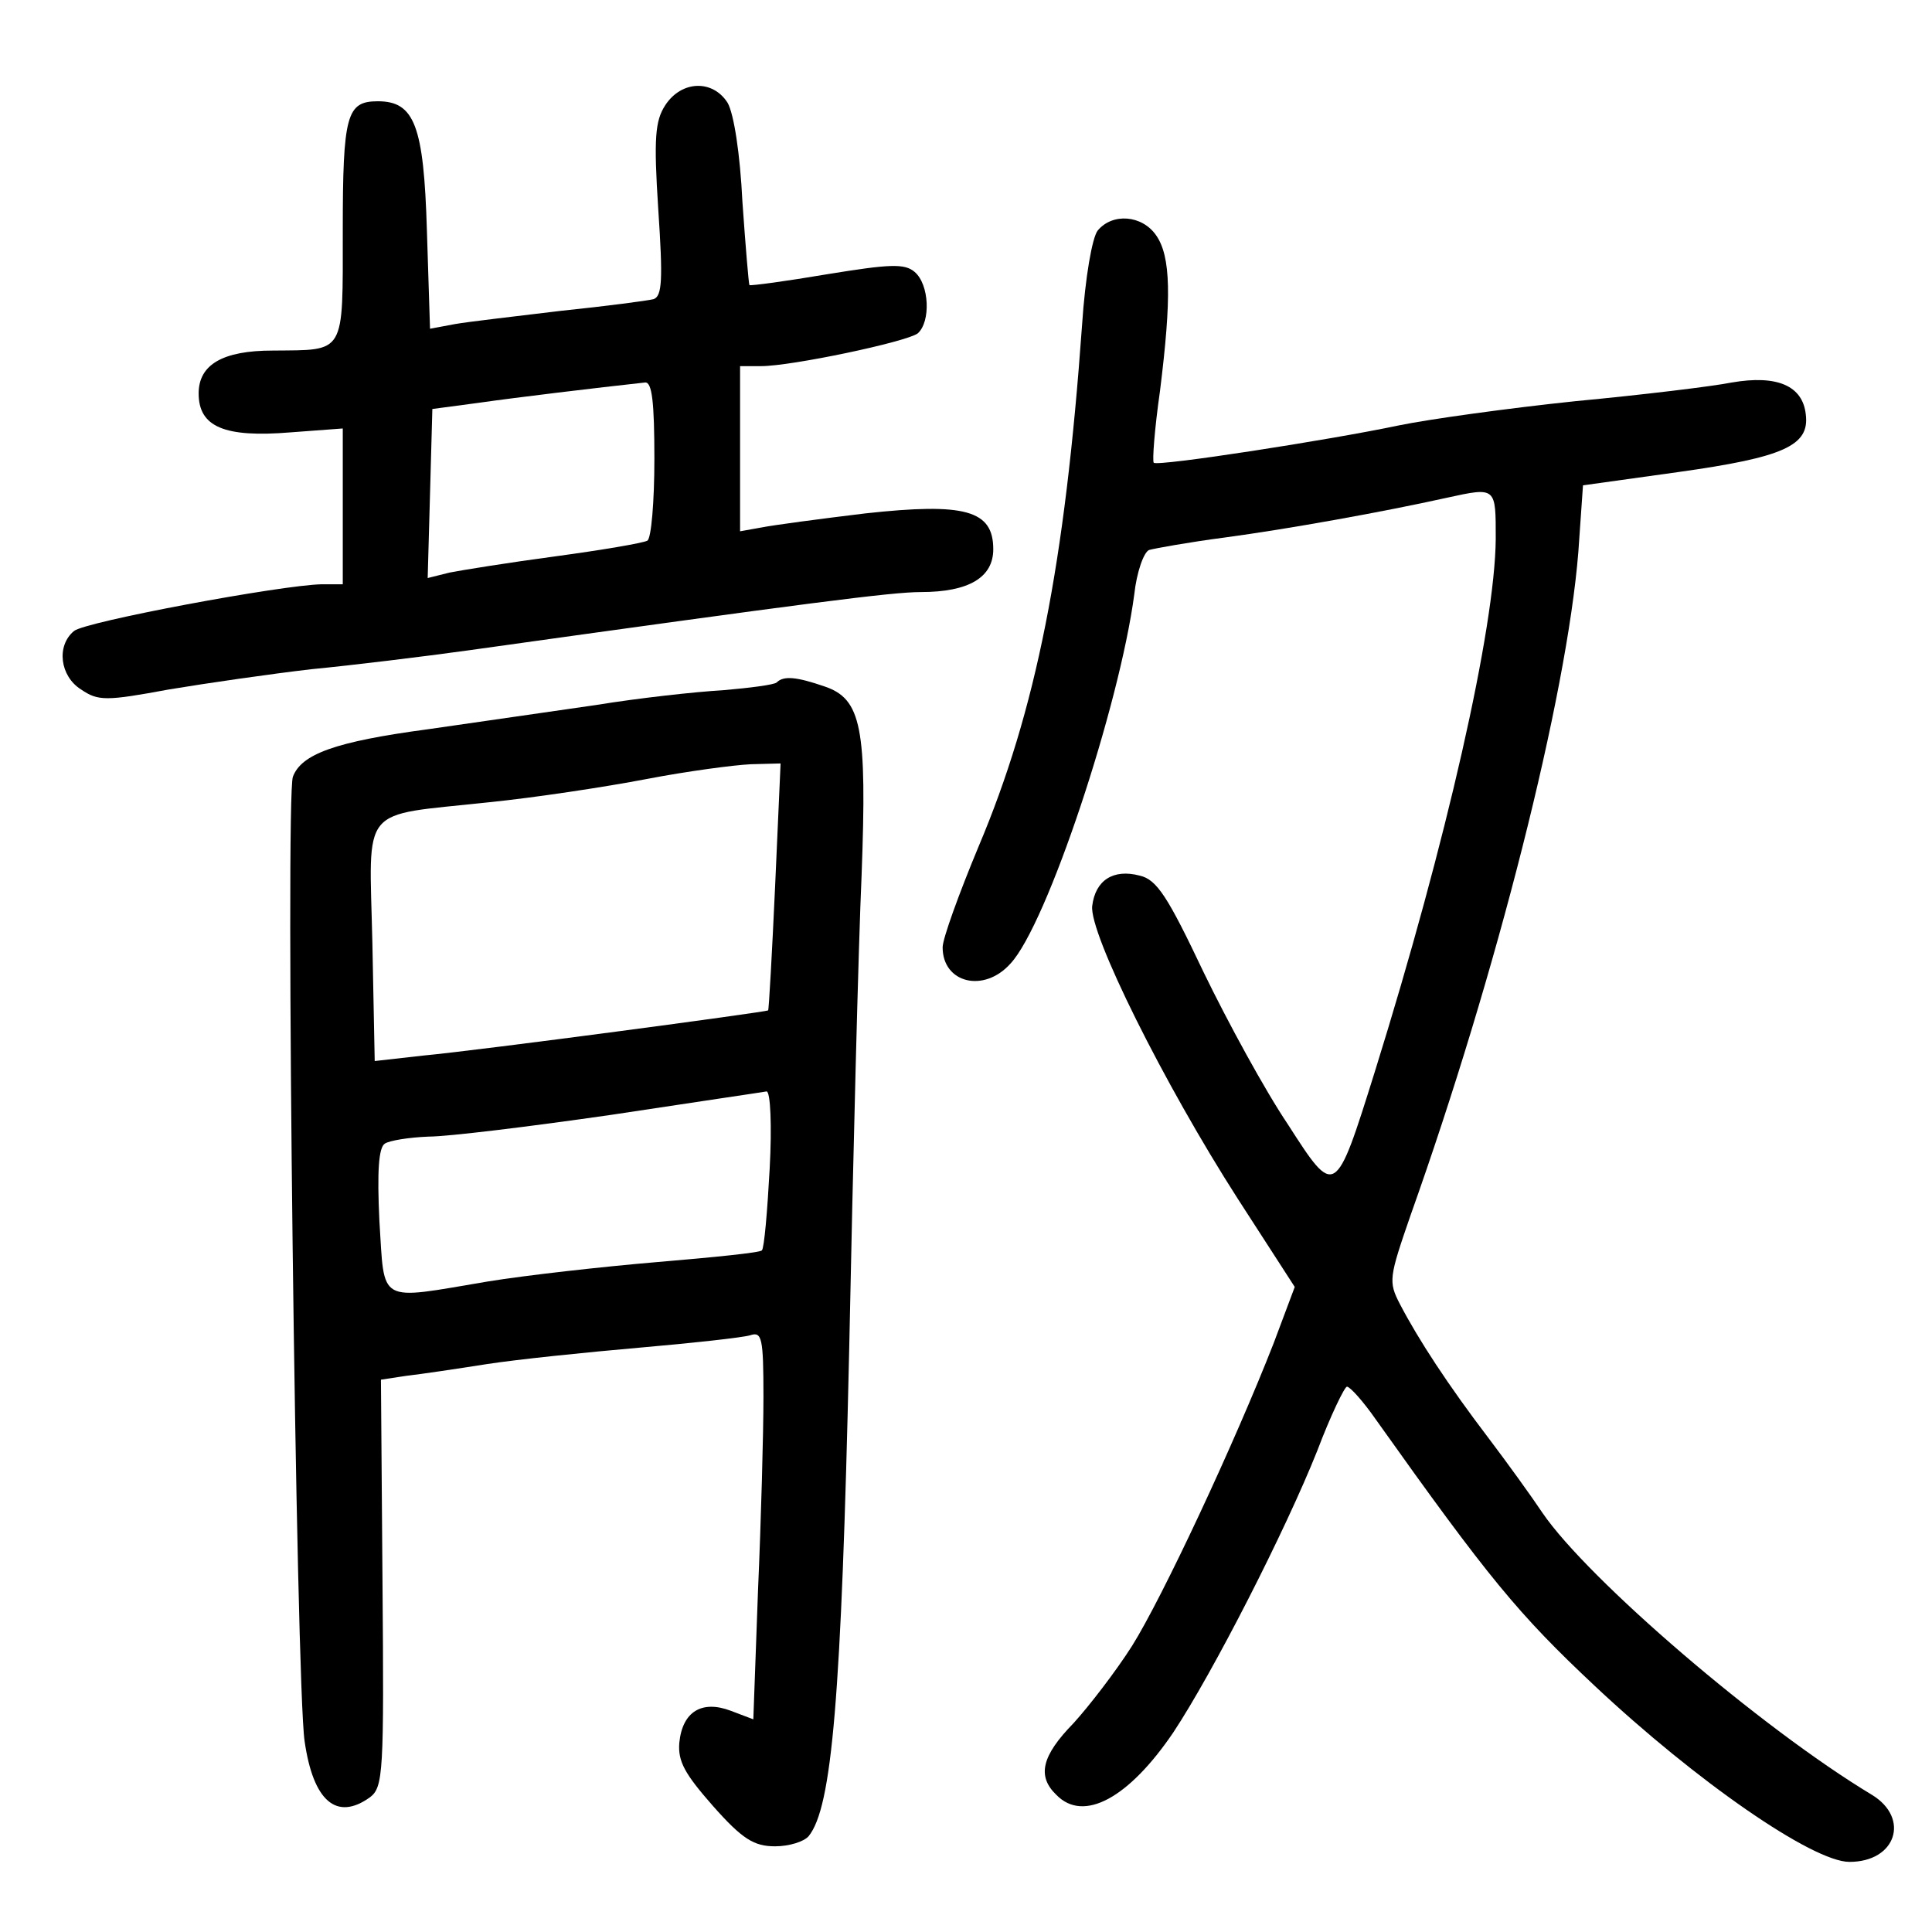 <?xml version="1.0" standalone="no"?>
<!DOCTYPE svg PUBLIC "-//W3C//DTD SVG 20010904//EN"
 "http://www.w3.org/TR/2001/REC-SVG-20010904/DTD/svg10.dtd">
<svg version="1.0" xmlns="http://www.w3.org/2000/svg"
 width="248pt" height="248pt" viewBox="0 0 248 248"
 preserveAspectRatio="xMidYMid meet">
<g transform="translate(0,248) scale(0.1,-0.1)"
fill="#000000" stroke="none">
<path d="M854 2345 c-13 -20 -15 -42 -9 -134 6 -90 5 -111 -6 -115 -8 -2 -61
-9 -119 -15 -58 -7 -119 -14 -136 -17 l-32 -6 -4 126 c-4 135 -16 166 -63 166
-40 0 -45 -17 -45 -166 0 -161 4 -153 -90 -154 -64 0 -95 -18 -95 -55 0 -43
33 -57 118 -50 l67 5 0 -100 0 -100 -27 0 c-52 -1 -304 -48 -318 -60 -23 -19
-18 -58 9 -75 22 -15 32 -15 113 0 48 8 131 20 183 26 52 5 142 16 200 24 436
61 545 75 582 75 62 0 93 19 93 55 0 50 -36 60 -164 46 -58 -7 -118 -15 -133
-18 l-28 -5 0 106 0 106 27 0 c39 0 186 31 201 42 17 15 15 63 -4 79 -13 11
-32 10 -112 -3 -53 -9 -98 -15 -100 -14 -1 2 -5 50 -9 107 -3 62 -11 113 -19
127 -19 30 -59 29 -80 -3z m-14 -454 c0 -55 -4 -102 -9 -105 -5 -3 -58 -12
-117 -20 -60 -8 -122 -18 -137 -21 l-28 -7 3 108 3 109 60 8 c49 7 149 19 213
26 9 1 12 -25 12 -98z"/>
<path d="M1409 2184 c-7 -9 -16 -60 -20 -121 -22 -308 -59 -495 -133 -670 -25
-60 -46 -118 -46 -129 0 -46 53 -59 87 -21 47 50 140 331 159 474 3 28 12 54
19 57 7 2 51 10 97 16 82 11 204 33 285 51 64 14 63 14 63 -53 -1 -114 -63
-388 -155 -683 -51 -163 -51 -163 -112 -68 -29 43 -77 131 -108 195 -46 97
-60 119 -82 124 -34 9 -57 -6 -61 -39 -4 -35 92 -228 187 -376 l73 -113 -27
-72 c-50 -128 -143 -327 -182 -389 -21 -33 -55 -77 -75 -99 -41 -42 -47 -68
-22 -92 35 -36 93 -4 150 80 51 77 144 259 185 362 17 45 35 82 38 82 4 0 21
-19 37 -42 145 -204 183 -250 281 -342 131 -123 280 -226 327 -226 60 0 78 56
29 86 -143 86 -365 277 -423 362 -14 21 -45 64 -70 97 -51 67 -89 125 -113
171 -15 29 -14 34 14 115 110 309 200 664 215 850 l6 86 122 17 c136 19 169
34 164 74 -4 37 -37 51 -95 41 -25 -5 -116 -16 -201 -24 -86 -9 -187 -23 -226
-31 -90 -19 -310 -53 -315 -48 -2 2 1 43 8 92 15 120 14 173 -5 200 -18 26
-56 29 -75 6z"/>
<path d="M997 1604 c-3 -3 -34 -7 -69 -10 -35 -2 -108 -10 -163 -19 -55 -8
-152 -22 -215 -31 -120 -16 -163 -32 -174 -61 -10 -25 4 -1165 15 -1238 11
-77 41 -103 84 -72 17 13 18 32 16 275 l-2 261 33 5 c18 2 65 9 103 15 39 6
126 15 195 21 69 6 133 13 143 16 15 5 17 -3 17 -79 0 -46 -3 -158 -7 -249
l-6 -165 -29 11 c-37 14 -62 -1 -66 -41 -2 -24 7 -40 43 -81 38 -43 53 -52 80
-52 18 0 37 6 43 13 30 37 42 177 52 622 5 248 12 523 16 612 7 189 0 226 -48
242 -35 12 -52 14 -61 5z m-2 -261 c-4 -87 -8 -159 -9 -160 -2 -2 -368 -51
-443 -58 l-62 -7 -3 152 c-4 179 -18 162 148 180 60 6 152 20 204 30 52 10
112 18 134 19 l38 1 -7 -157z m-7 -363 c-3 -55 -7 -102 -10 -105 -2 -3 -63 -9
-134 -15 -71 -6 -169 -17 -218 -25 -143 -24 -132 -30 -139 78 -3 63 -1 94 7
99 6 4 31 8 56 9 25 0 131 13 235 28 105 16 194 29 199 30 5 0 7 -44 4 -99z"/>
</g>
</svg>
